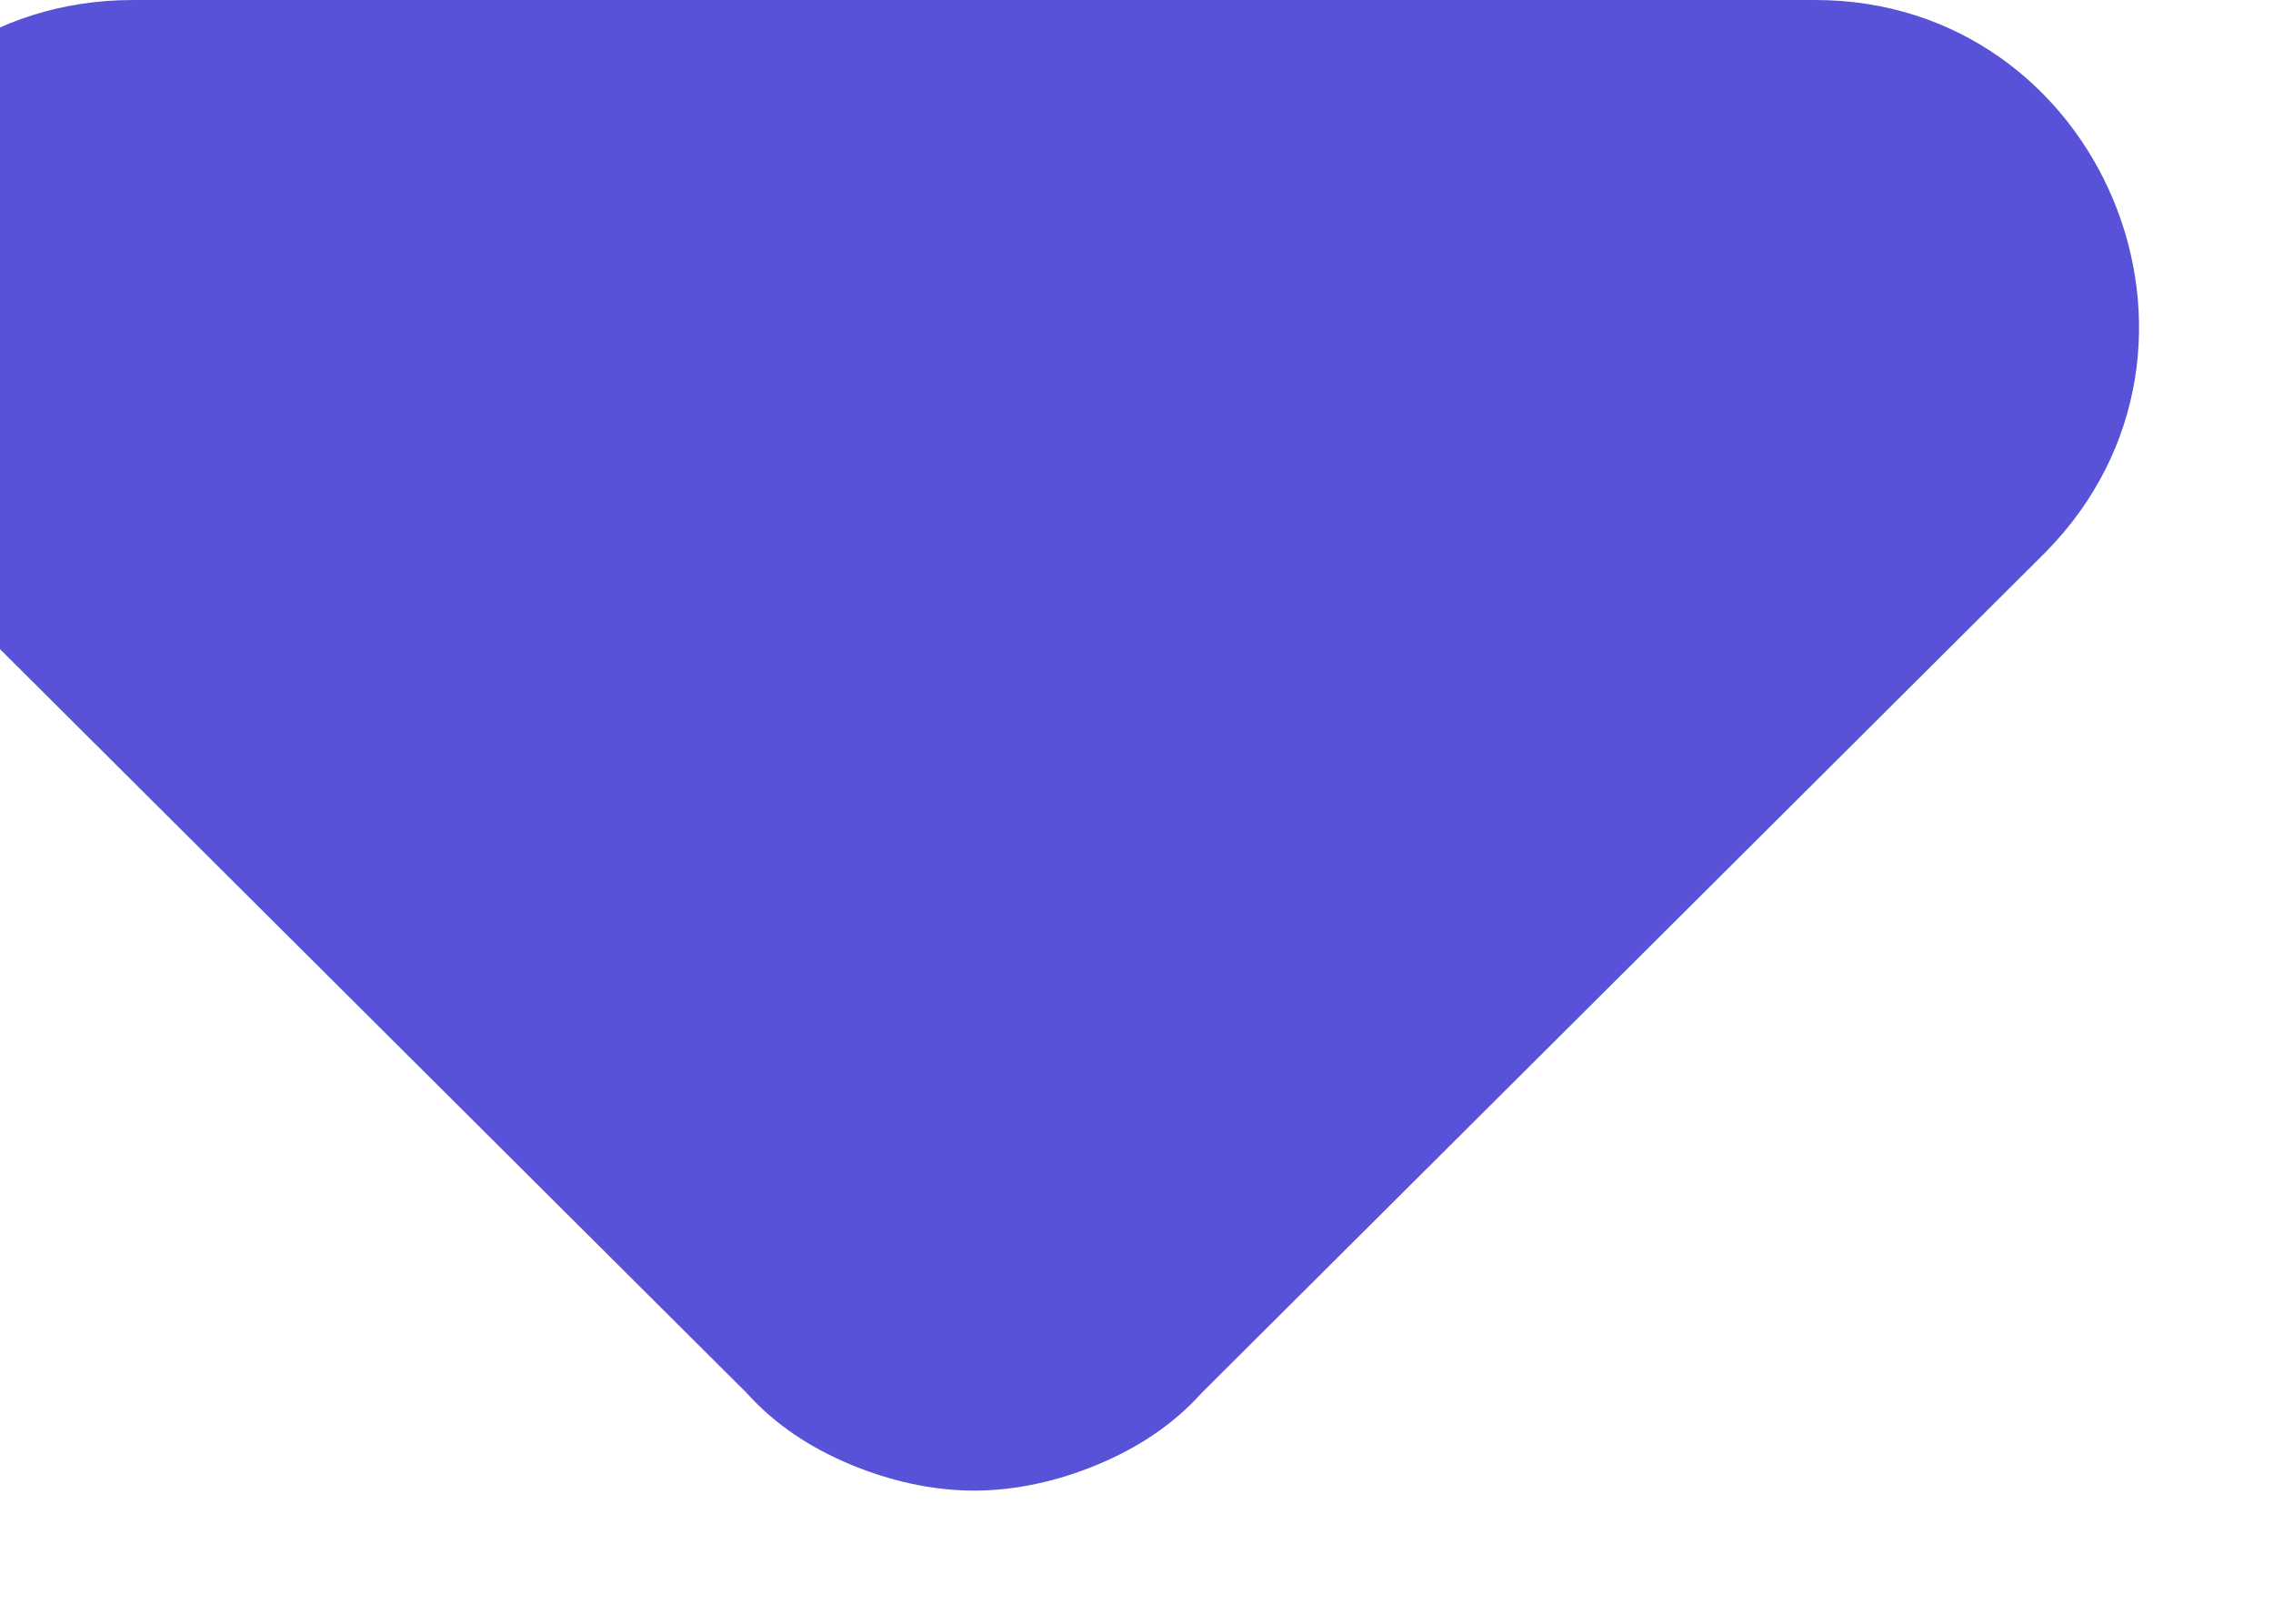 <svg width="7" height="5" viewBox="0 0 7 5" fill="none" xmlns="http://www.w3.org/2000/svg" xmlns:xlink="http://www.w3.org/1999/xlink">
	<desc>
			Created with Pixso.
	</desc>
	<defs/>
	<path id="Vector" d="M-0.3 1.7L2.3 4.29C2.39 4.39 2.5 4.46 2.62 4.51C2.74 4.56 2.87 4.59 3 4.59C3.13 4.59 3.26 4.56 3.38 4.51C3.5 4.46 3.61 4.39 3.7 4.29L6.3 1.7C6.92 1.07 6.47 0 5.59 0L0.41 0C-0.48 0 -0.92 1.07 -0.3 1.7Z" fill="#5752D8" fill-opacity="1" fill-rule="nonzero"/>
</svg>
